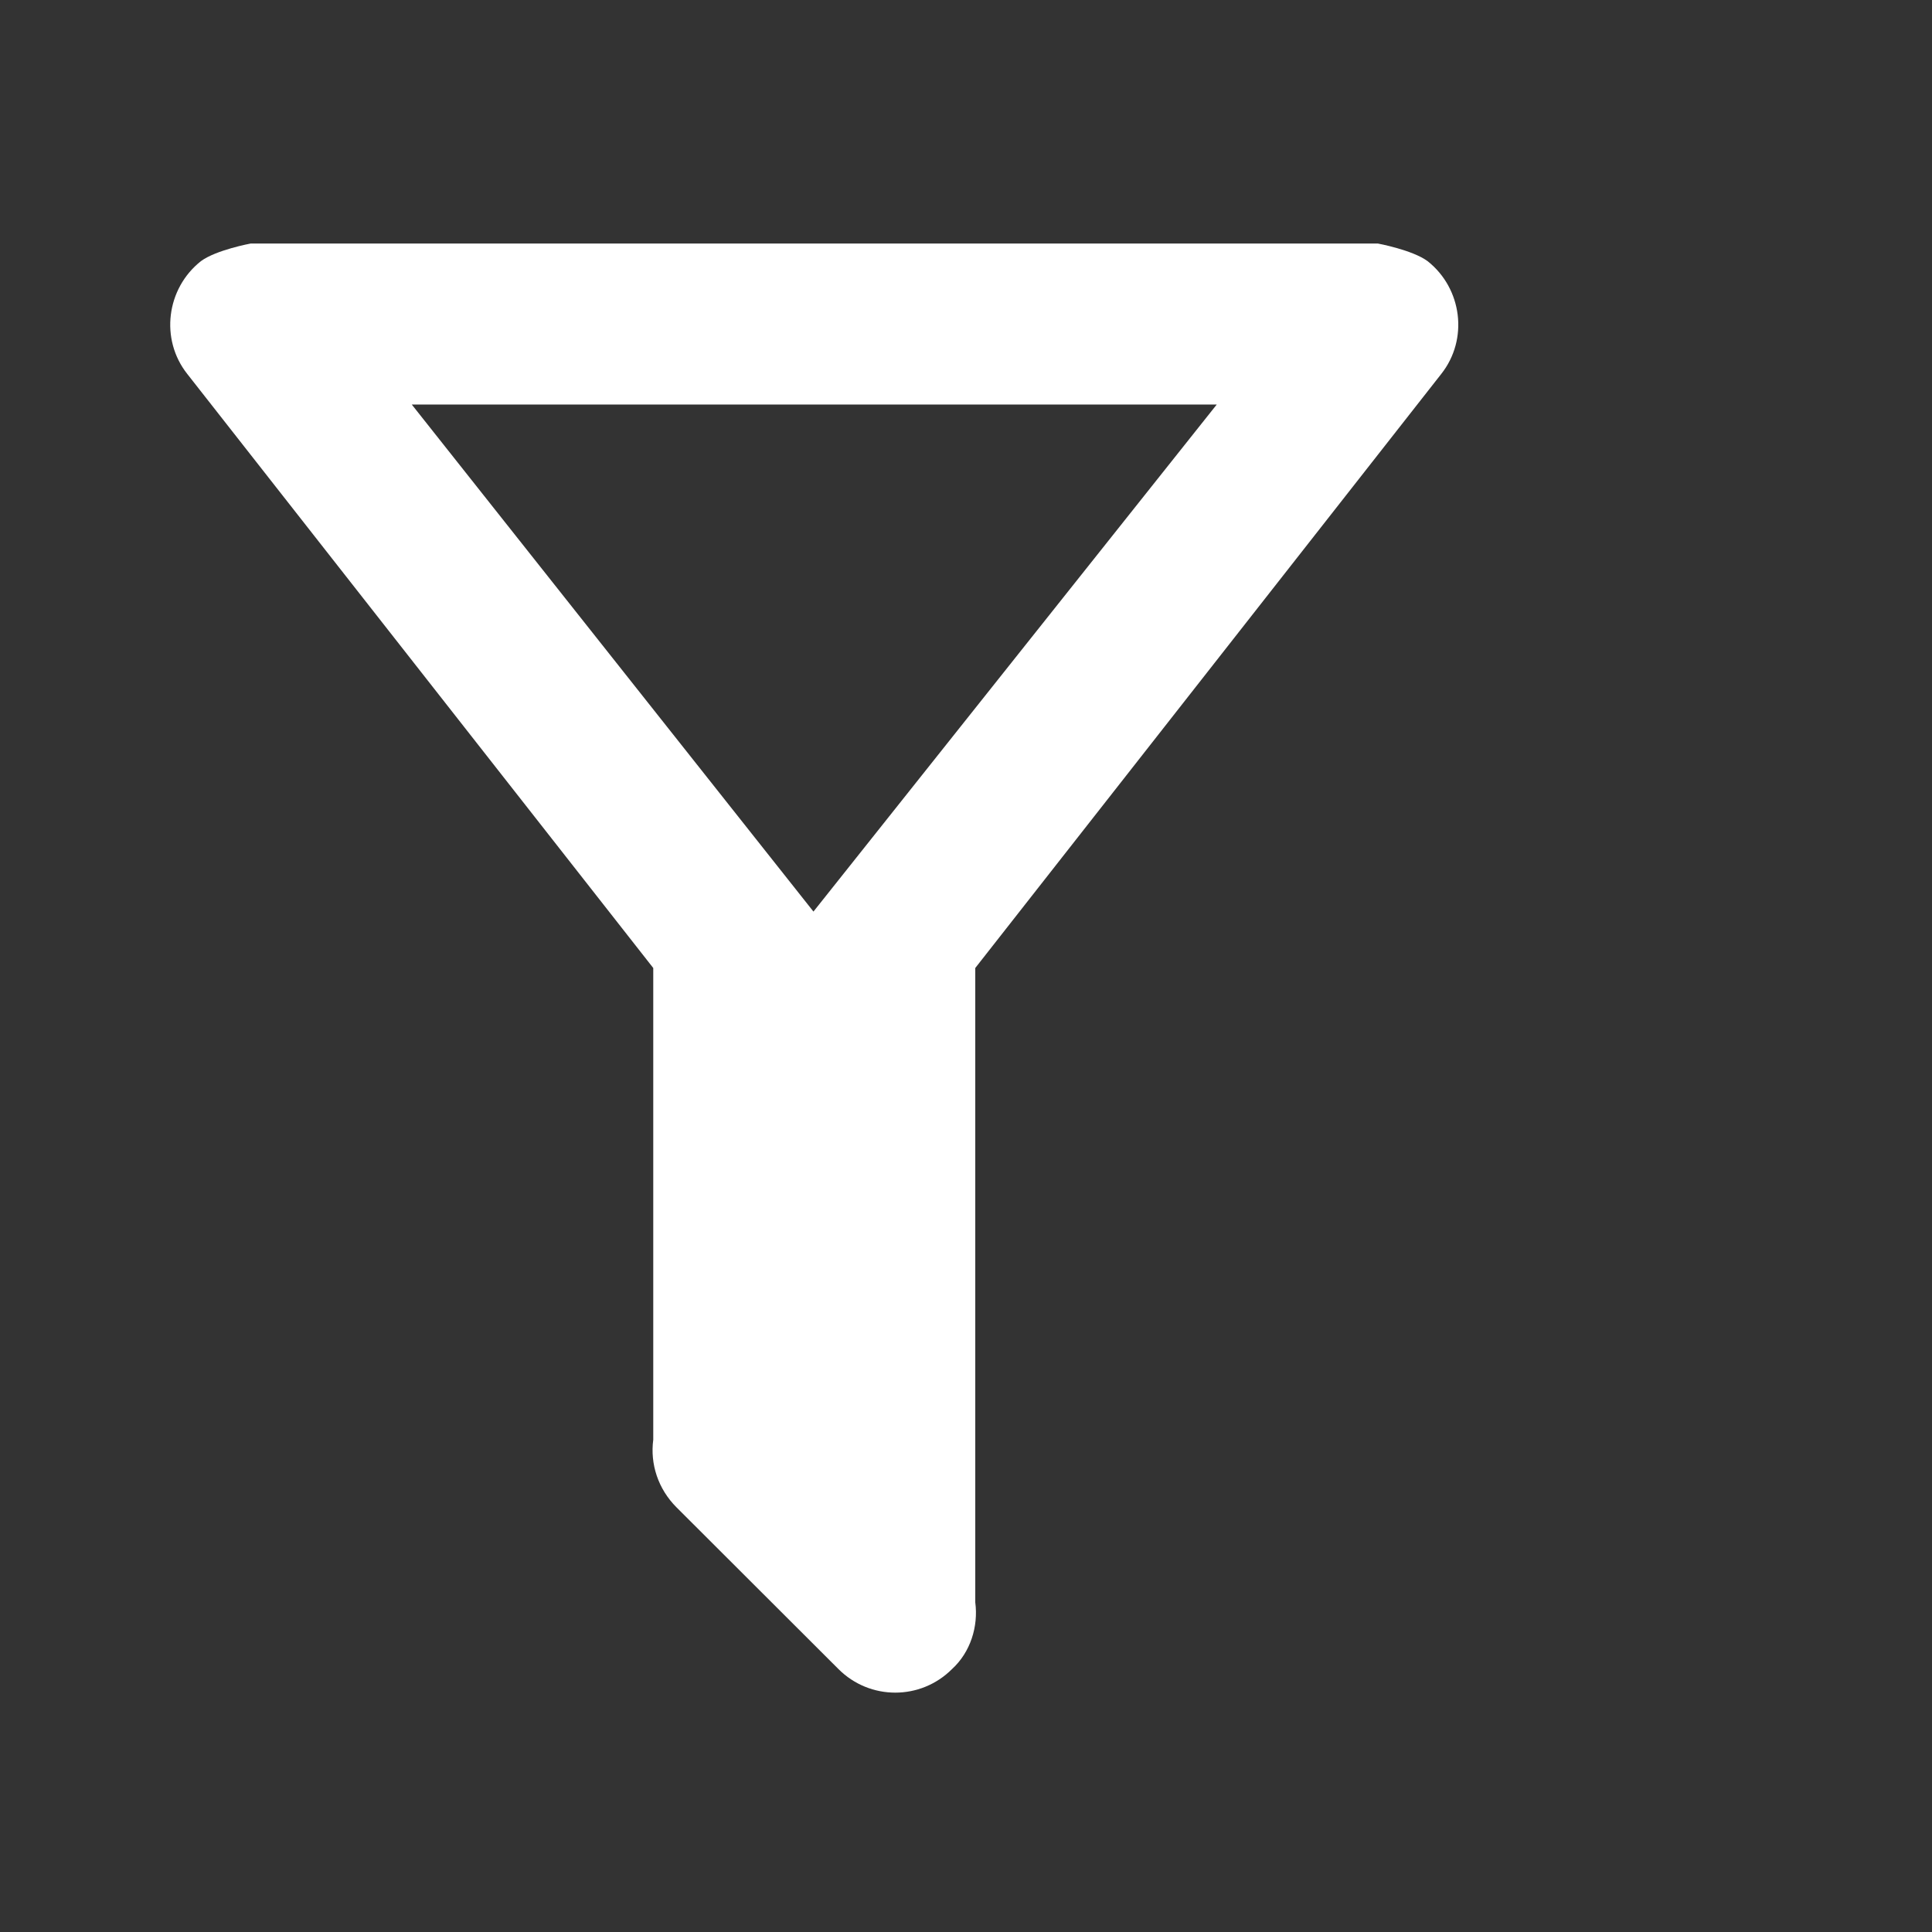 <?xml version="1.0" encoding="UTF-8" standalone="no"?>
<svg
   version="1.1"
   id="mdi-filter-minus"
   width="24"
   height="24"
   viewBox="0 0 24 24"
   sodipodi:docname="timepp-filter-symbolic.svg"
   inkscape:version="1.1 (c68e22c387, 2021-05-23)"
   xmlns:inkscape="http://www.inkscape.org/namespaces/inkscape"
   xmlns:sodipodi="http://sodipodi.sourceforge.net/DTD/sodipodi-0.dtd"
   xmlns="http://www.w3.org/2000/svg"
   xmlns:svg="http://www.w3.org/2000/svg"
   xmlns:rdf="http://www.w3.org/1999/02/22-rdf-syntax-ns#"
   xmlns:cc="http://creativecommons.org/ns#"
   xmlns:dc="http://purl.org/dc/elements/1.1/">
  <rect x="0" y="0" width="24" height="24" fill="#333333" stroke="none"/>
  <defs
     id="defs7" />
  <sodipodi:namedview
     pagecolor="#ffffff"
     bordercolor="#666666"
     borderopacity="1"
     objecttolerance="10"
     gridtolerance="10"
     guidetolerance="10"
     inkscape:pageopacity="0"
     inkscape:pageshadow="2"
     inkscape:window-width="1904"
     inkscape:window-height="1000"
     id="namedview5"
     showgrid="false"
     inkscape:zoom="4.8667283"
     inkscape:cx="-5.547875"
     inkscape:cy="39.246078"
     inkscape:window-x="26"
     inkscape:window-y="23"
     inkscape:window-maximized="0"
     inkscape:current-layer="mdi-filter-minus"
     inkscape:pagecheckerboard="0" />
  <path fill="#ffffff"
     id="path2"
     d="M 3.115 3.025 C 3.115 3.025 2.686 3.104 2.496 3.244 C 2.066 3.584 1.986 4.215 2.326 4.645 L 8.115 12.025 L 8.115 17.885 C 8.075 18.185 8.174 18.495 8.404 18.725 L 10.416 20.734 C 10.806 21.124 11.436 21.124 11.826 20.734 C 12.056 20.524 12.155 20.204 12.115 19.904 L 12.115 12.025 L 17.904 4.645 C 18.244 4.215 18.164 3.584 17.734 3.244 C 17.544 3.104 17.115 3.025 17.115 3.025 L 3.115 3.025 z M 5.115 5.025 L 15.115 5.025 L 10.105 11.324 L 5.115 5.025 z " />
</svg>
